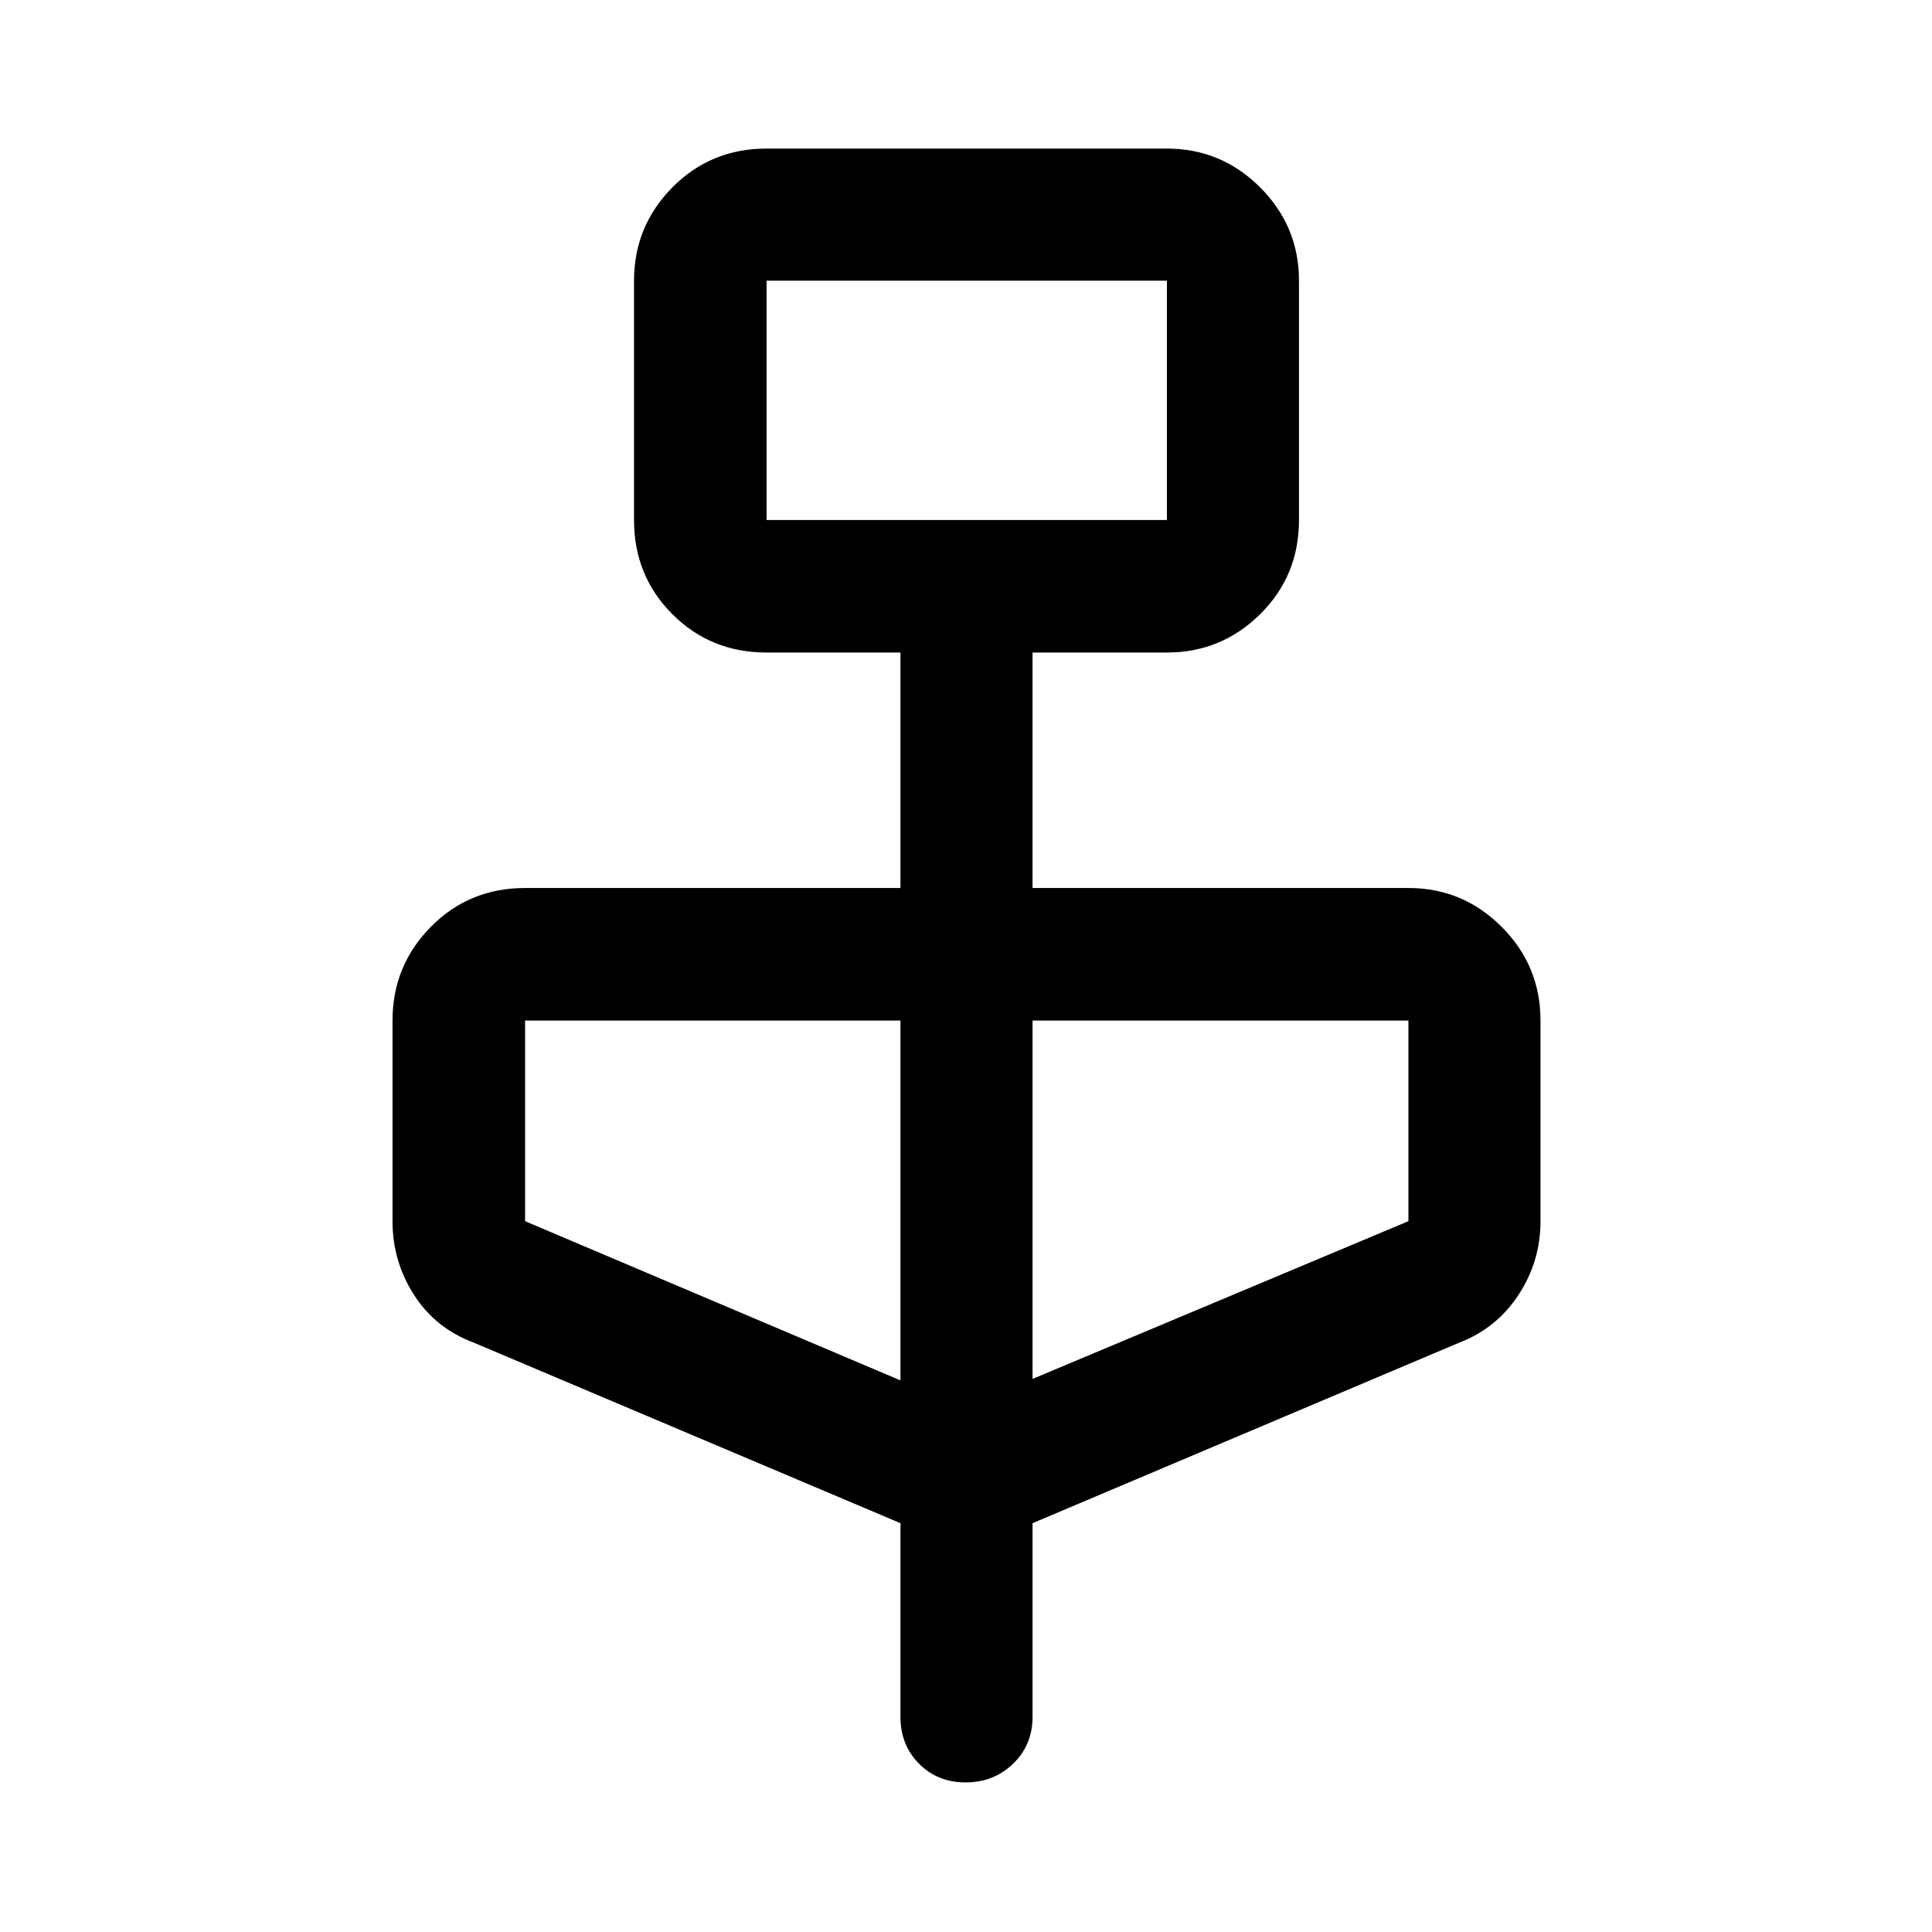 <svg xmlns="http://www.w3.org/2000/svg" height="48" viewBox="0 -960 960 960" width="48"><path d="m447.43-203.14-211.86-89.64q-19.12-7.1-29.82-23.75-10.71-16.66-10.71-36.67v-99.69q0-27.28 19.05-46.57 19.05-19.3 46.82-19.3h186.52v-117h-66.52q-27.77 0-46.82-19.05t-19.05-46.82v-118.91q0-27.04 19.05-46.34 19.05-19.29 46.82-19.29h198.92q27.03 0 46.33 19.29 19.3 19.3 19.3 46.34v118.91q0 27.77-19.3 46.82t-46.33 19.05h-66.76v117h186.76q27.03 0 46.33 19.3 19.3 19.29 19.3 46.57v99.69q0 20.01-10.96 36.67-10.95 16.65-29.57 23.75l-211.86 89.64v96.25q0 13.92-9.63 23.24-9.62 9.32-23.62 9.32-13.99 0-23.19-9.32-9.2-9.32-9.2-23.24v-96.25Zm-66.52-498.49h198.92v-118.91H380.91v118.91Zm66.52 427.54v-178.8H260.91v99.69l186.52 79.11Zm65.64-.74 186.76-78.37v-99.69H513.07v178.06Zm-132.16-426.8v-118.91 118.91Z"/></svg>